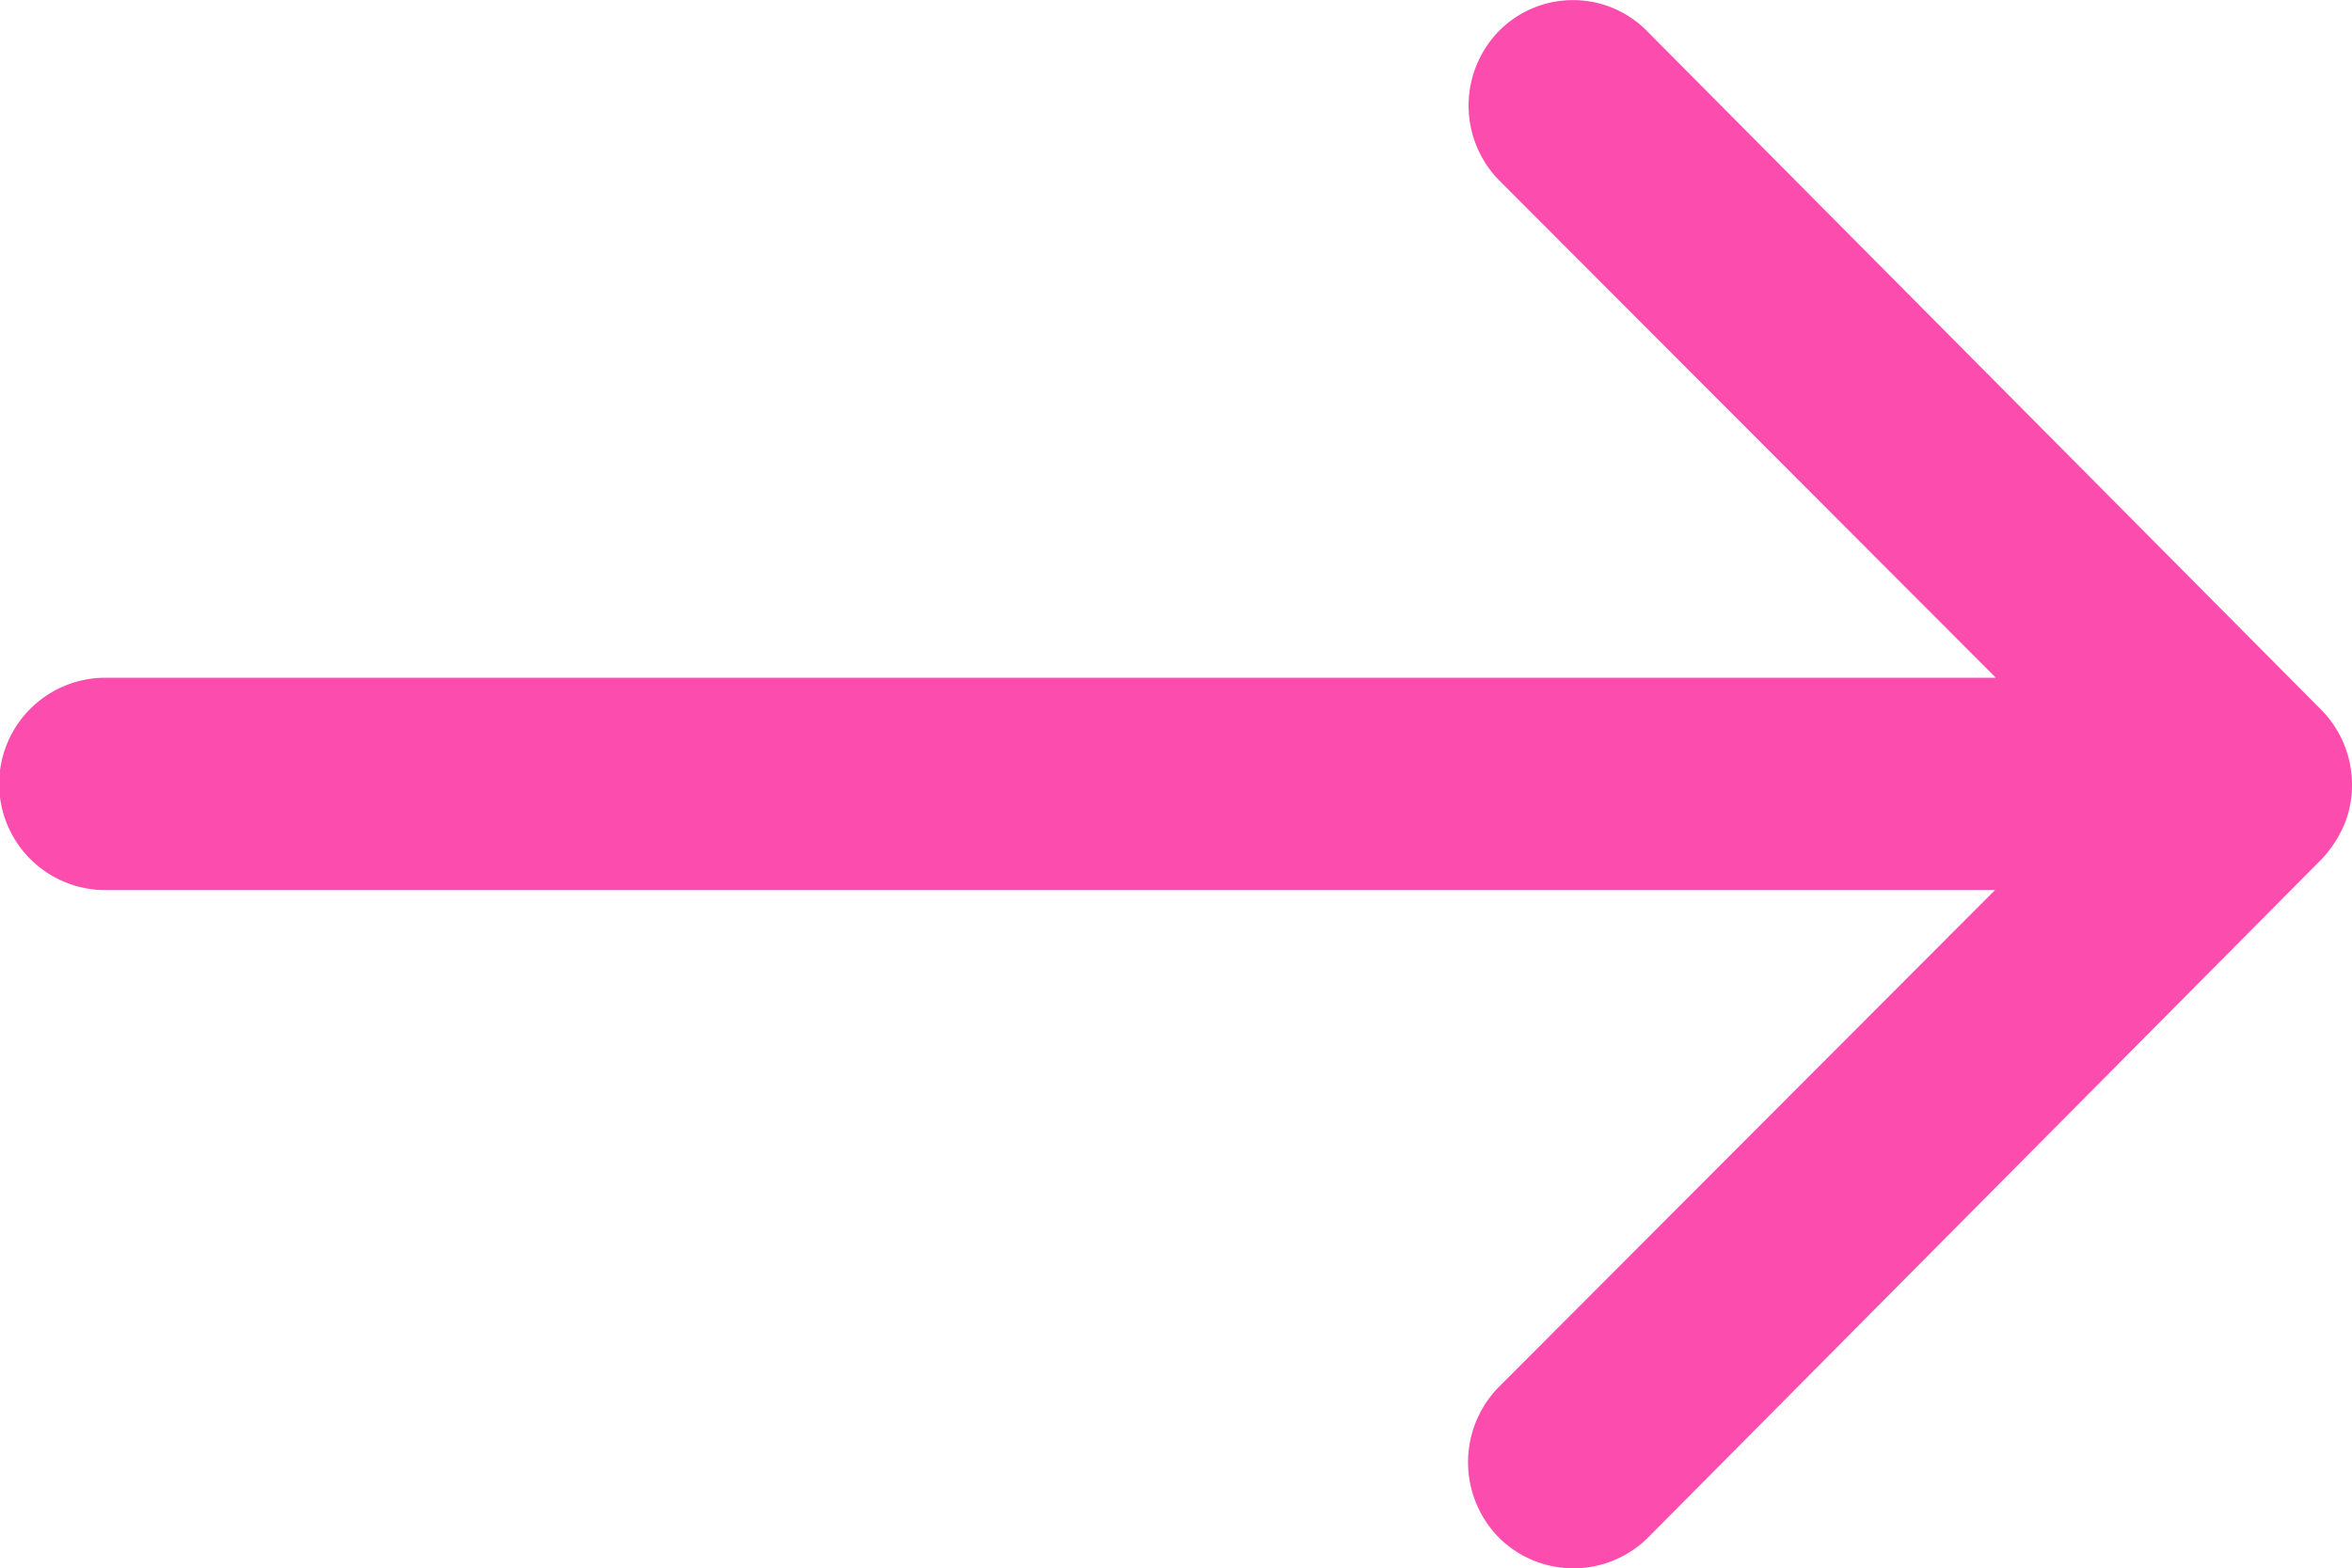 <svg xmlns="http://www.w3.org/2000/svg" width="44.981" height="30" viewBox="0 0 44.981 30">
  <path id="Icon_ionic-ios-arrow-round-forward" data-name="Icon ionic-ios-arrow-round-forward" d="M36.561,11.826a2.042,2.042,0,0,0-.016,2.875l9.5,9.515H9.89a2.031,2.031,0,0,0,0,4.062H46.029l-9.5,9.515a2.056,2.056,0,0,0,.016,2.875,2.023,2.023,0,0,0,2.859-.016L52.278,27.684h0a2.281,2.281,0,0,0,.422-.641,1.938,1.938,0,0,0,.156-.781,2.036,2.036,0,0,0-.578-1.422L39.4,11.873A1.99,1.99,0,0,0,36.561,11.826Z" transform="translate(-7.875 -11.252)" fill="#fc4daf"/>
</svg>
